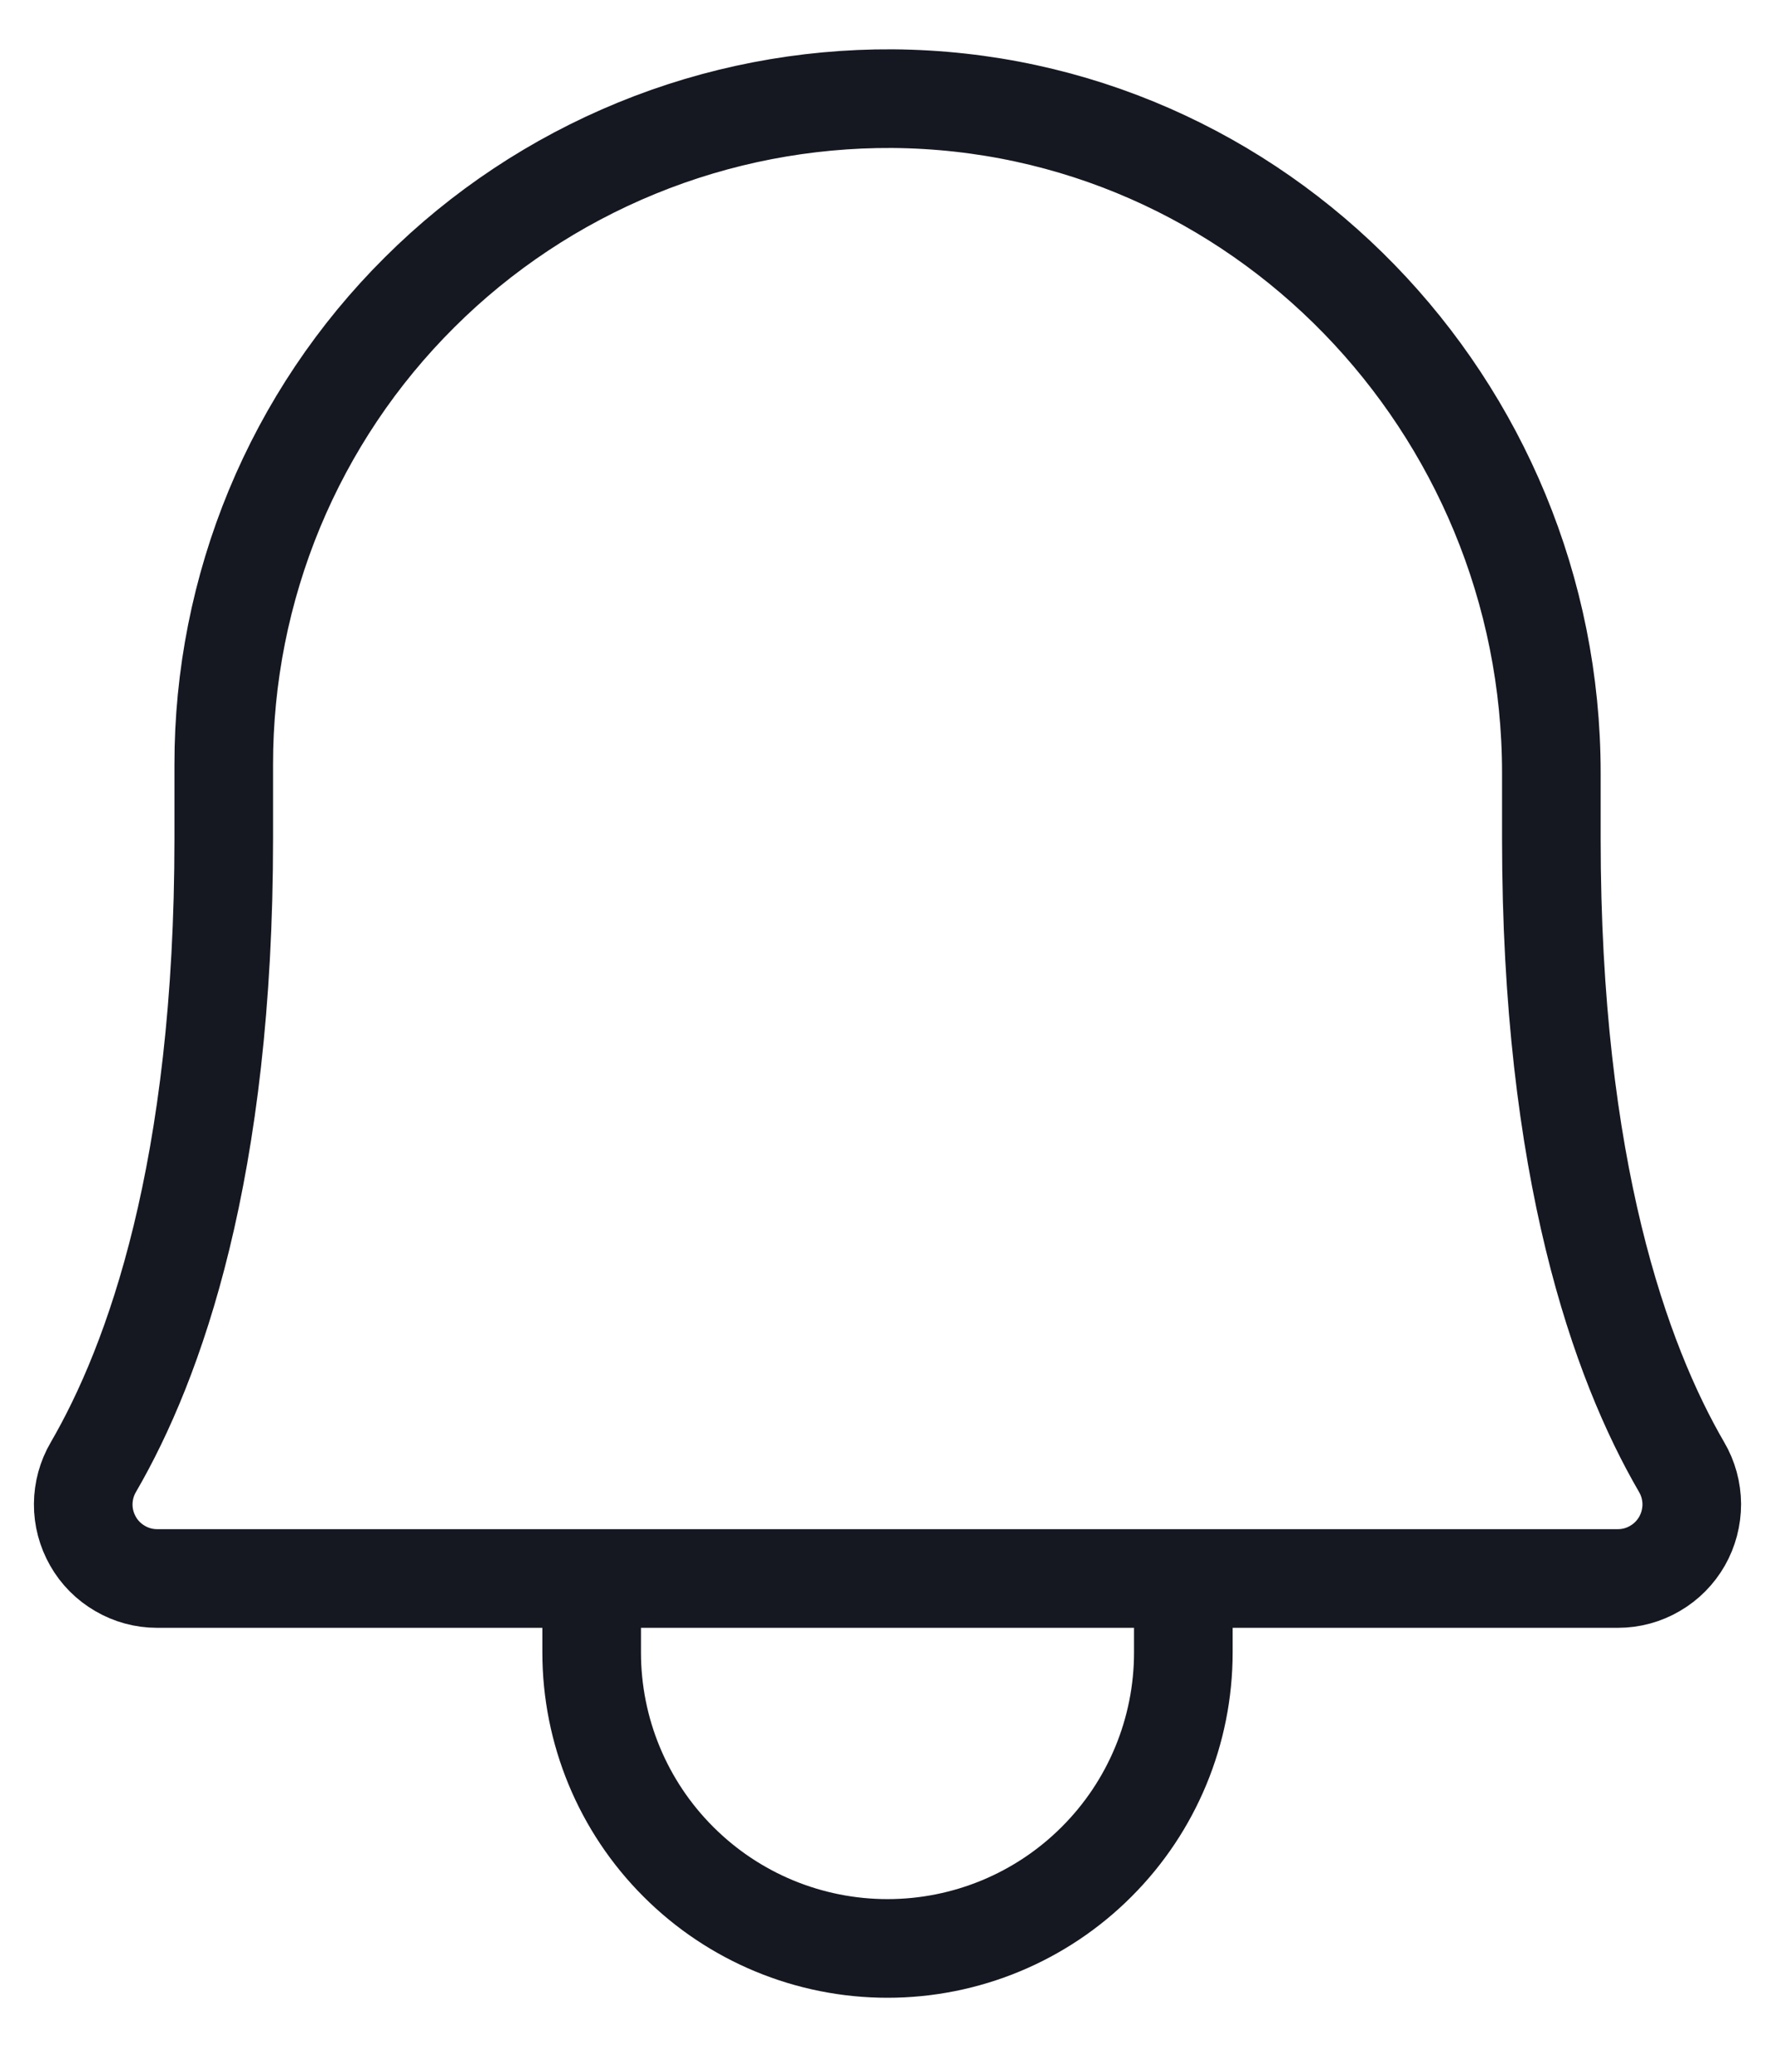 <svg width="18" height="21" viewBox="0 0 18 21" fill="none" xmlns="http://www.w3.org/2000/svg">
<path d="M6 16V16.75C6 17.546 6.316 18.309 6.879 18.871C7.441 19.434 8.204 19.75 9 19.75C9.796 19.75 10.559 19.434 11.121 18.871C11.684 18.309 12 17.546 12 16.75V16M2.269 7.75C2.268 6.861 2.443 5.98 2.783 5.158C3.124 4.336 3.624 3.59 4.255 2.963C4.885 2.335 5.634 1.839 6.457 1.502C7.28 1.165 8.162 0.995 9.051 1C12.763 1.028 15.732 4.113 15.732 7.835V8.5C15.732 11.858 16.434 13.806 17.053 14.871C17.12 14.985 17.155 15.114 17.156 15.246C17.156 15.378 17.122 15.508 17.057 15.622C16.991 15.737 16.897 15.832 16.783 15.898C16.669 15.965 16.54 16 16.408 16H1.592C1.46 16 1.331 15.965 1.217 15.898C1.103 15.832 1.008 15.737 0.943 15.622C0.878 15.508 0.843 15.378 0.844 15.246C0.845 15.114 0.88 14.985 0.947 14.871C1.566 13.806 2.269 11.858 2.269 8.5L2.269 7.75Z" stroke="#151721" strokeWidth="1.5" strokeLinecap="round" stroke-linejoin="round"/>
</svg>
